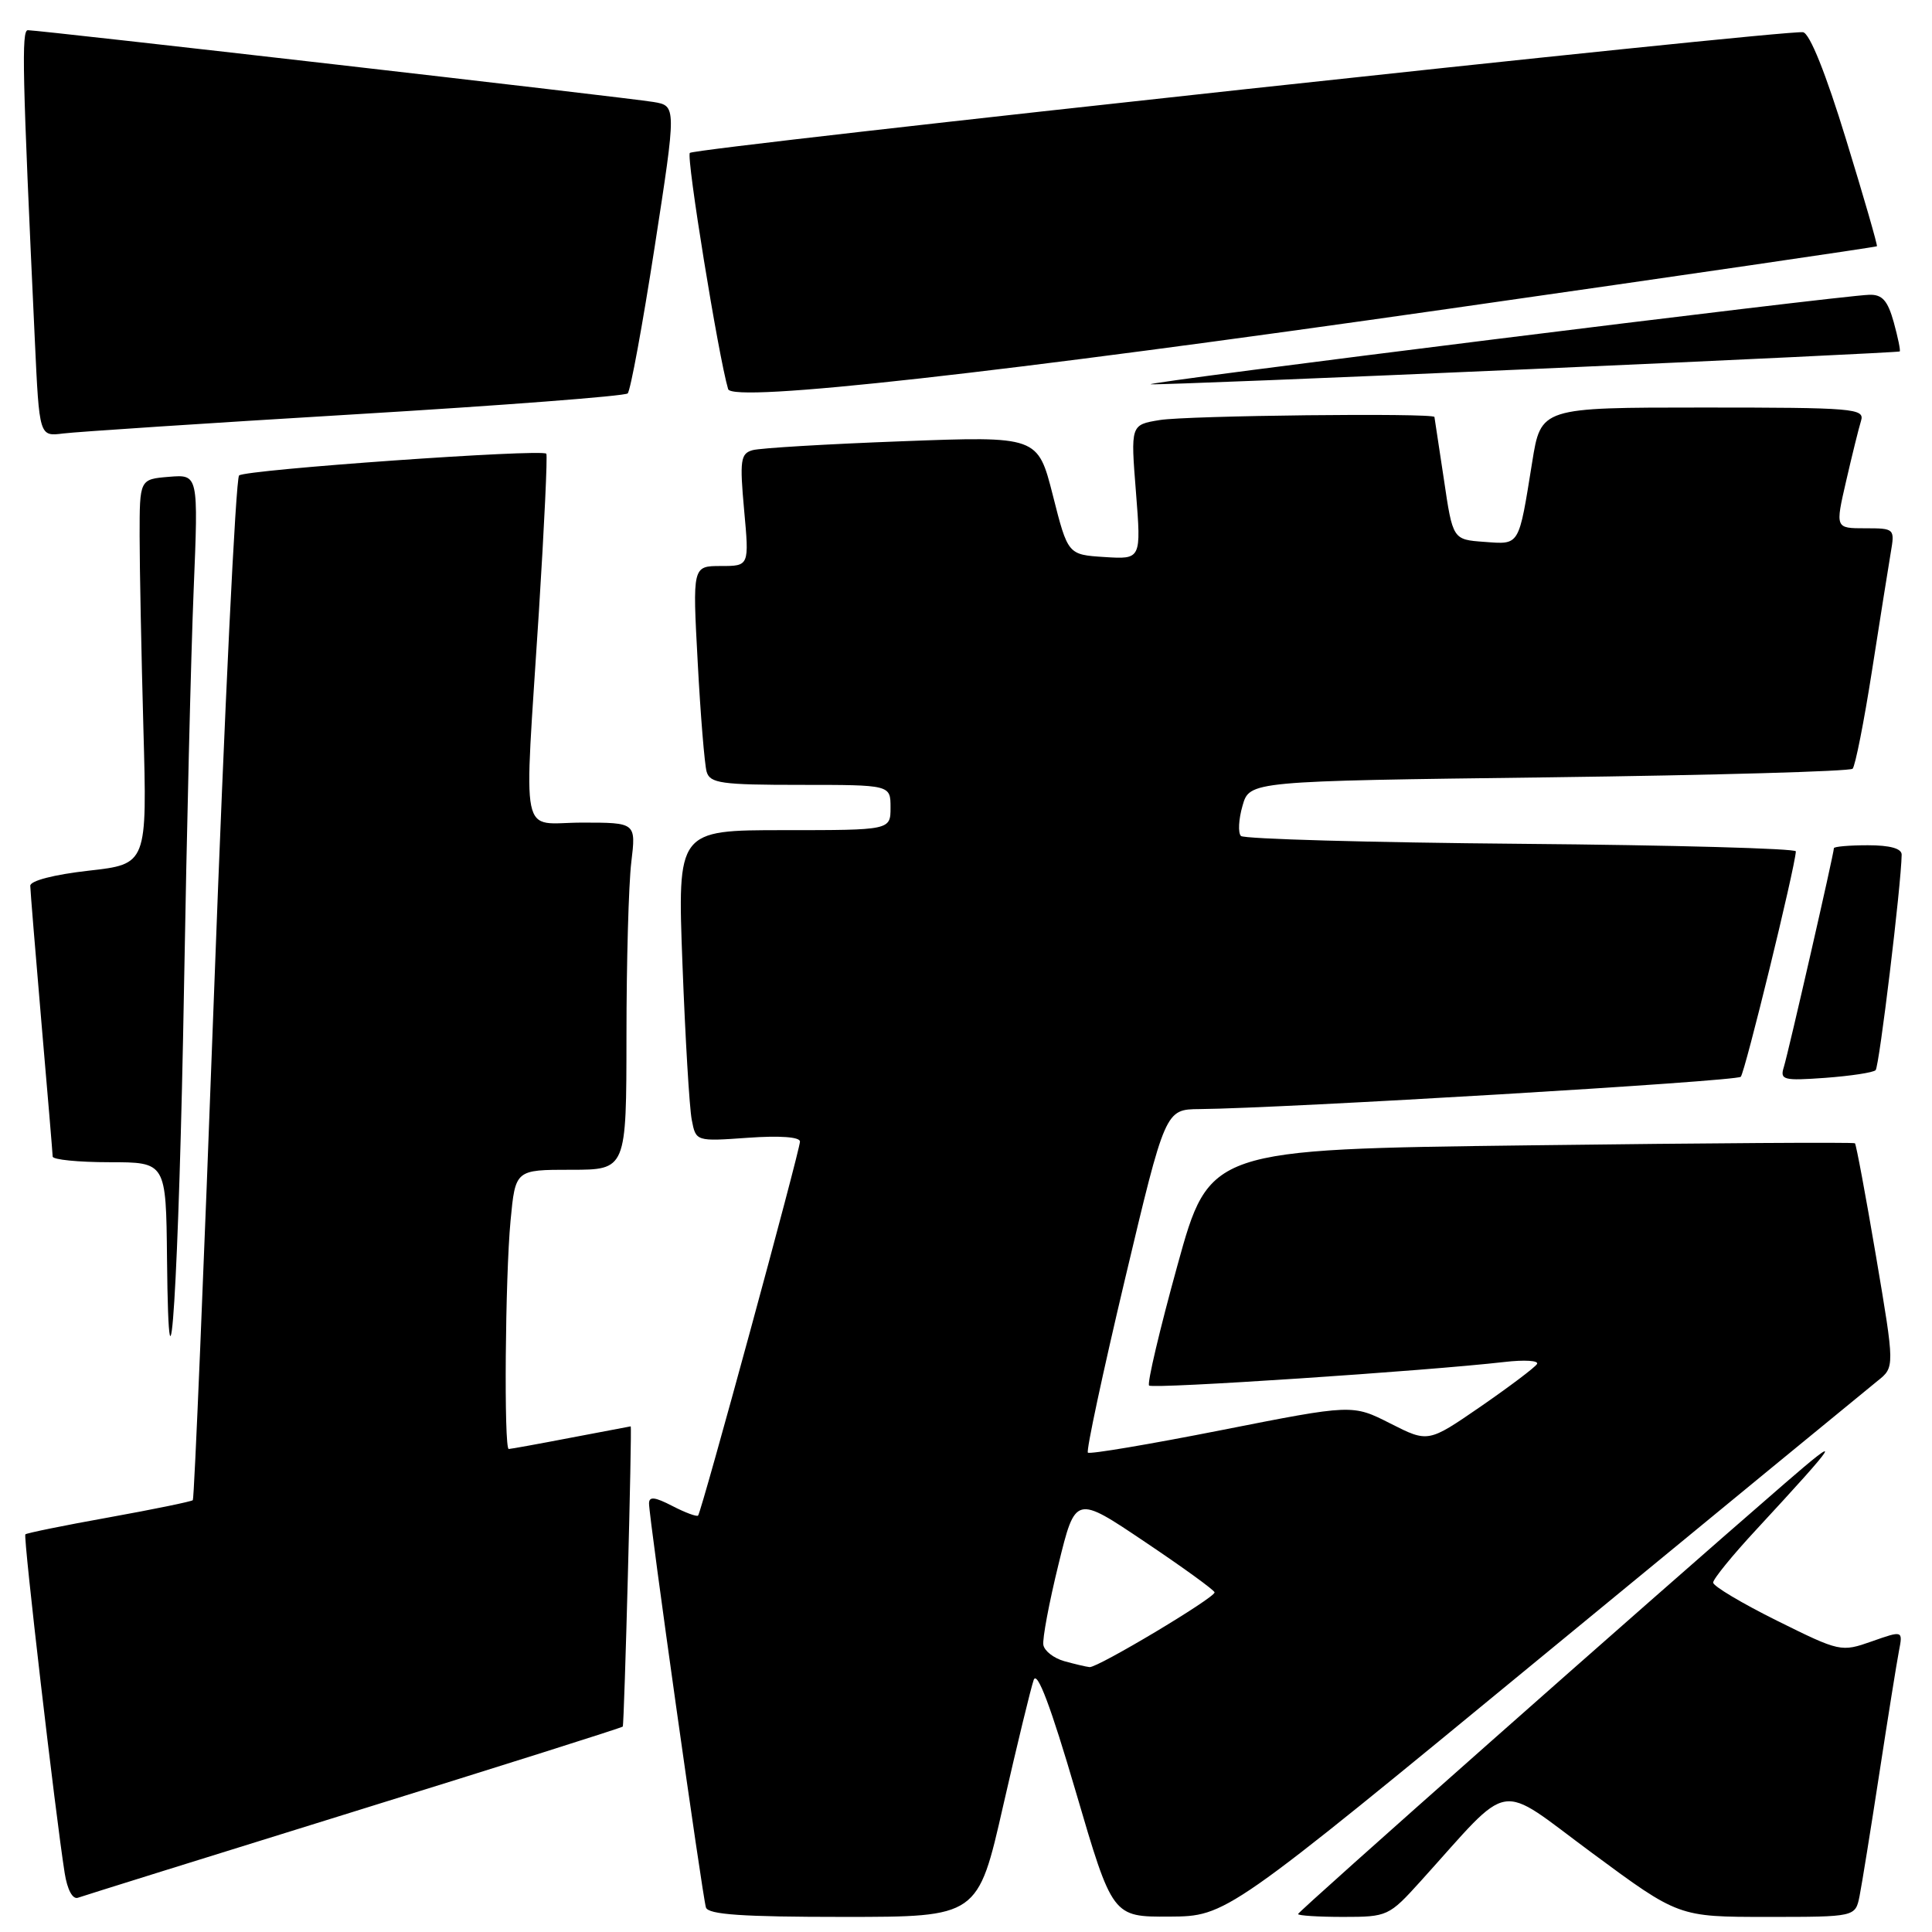 <?xml version="1.0" encoding="UTF-8" standalone="no"?>
<!DOCTYPE svg PUBLIC "-//W3C//DTD SVG 1.1//EN" "http://www.w3.org/Graphics/SVG/1.1/DTD/svg11.dtd" >
<svg xmlns="http://www.w3.org/2000/svg" xmlns:xlink="http://www.w3.org/1999/xlink" version="1.1" viewBox="0 0 256 256">
 <g >
 <path fill="currentColor"
d=" M 132.93 239.25 C 134.78 231.14 136.60 223.65 136.97 222.60 C 137.43 221.32 139.23 226.09 142.53 237.35 C 147.41 254.00 147.41 254.00 154.95 253.96 C 162.50 253.91 162.50 253.91 204.50 219.35 C 227.60 200.35 247.53 183.98 248.78 182.98 C 251.07 181.16 251.07 181.16 248.58 166.45 C 247.21 158.37 245.95 151.63 245.79 151.49 C 245.63 151.34 226.32 151.46 202.88 151.76 C 160.26 152.29 160.26 152.29 156.01 167.69 C 153.67 176.16 151.98 183.32 152.26 183.59 C 152.73 184.07 189.03 181.66 199.34 180.47 C 202.00 180.16 203.94 180.28 203.66 180.74 C 203.38 181.20 200.02 183.73 196.20 186.37 C 189.24 191.16 189.24 191.16 184.23 188.62 C 179.21 186.07 179.21 186.07 161.89 189.49 C 152.37 191.37 144.38 192.72 144.15 192.48 C 143.91 192.24 146.12 181.91 149.06 169.52 C 154.41 147.00 154.41 147.00 158.95 146.96 C 170.27 146.85 230.05 143.28 230.66 142.68 C 231.21 142.12 237.85 114.99 237.96 112.81 C 237.98 112.43 221.61 111.98 201.58 111.81 C 181.55 111.64 164.83 111.17 164.43 110.77 C 164.03 110.36 164.12 108.56 164.64 106.77 C 165.57 103.50 165.57 103.50 205.20 103.00 C 227.00 102.72 245.12 102.21 245.48 101.86 C 245.83 101.50 246.99 95.65 248.05 88.86 C 249.11 82.06 250.23 75.04 250.53 73.25 C 251.08 70.04 251.05 70.00 247.13 70.00 C 243.18 70.00 243.18 70.00 244.62 63.75 C 245.41 60.31 246.30 56.71 246.60 55.75 C 247.10 54.12 245.65 54.00 225.66 54.00 C 204.18 54.00 204.18 54.00 203.02 61.25 C 201.21 72.49 201.42 72.15 196.67 71.80 C 192.50 71.50 192.50 71.50 191.32 63.50 C 190.66 59.10 190.10 55.39 190.07 55.25 C 189.92 54.70 157.24 55.06 153.66 55.66 C 149.81 56.29 149.81 56.29 150.52 65.21 C 151.22 74.12 151.22 74.12 146.36 73.81 C 141.50 73.50 141.50 73.50 139.51 65.64 C 137.51 57.79 137.51 57.79 119.51 58.47 C 109.60 58.84 100.70 59.37 99.72 59.65 C 98.13 60.10 98.00 60.98 98.60 67.58 C 99.28 75.00 99.28 75.00 95.52 75.00 C 91.76 75.00 91.76 75.00 92.45 87.75 C 92.82 94.76 93.36 101.29 93.63 102.25 C 94.07 103.79 95.56 104.00 106.07 104.00 C 118.00 104.00 118.00 104.00 118.00 107.00 C 118.00 110.00 118.00 110.00 103.88 110.00 C 89.76 110.00 89.76 110.00 90.43 127.75 C 90.80 137.51 91.35 146.79 91.66 148.38 C 92.21 151.25 92.21 151.25 99.11 150.76 C 103.32 150.46 106.00 150.65 106.00 151.26 C 106.00 152.44 92.95 200.36 92.50 200.82 C 92.33 201.00 90.79 200.43 89.09 199.55 C 86.75 198.34 86.00 198.26 86.00 199.22 C 85.99 201.06 93.07 251.25 93.54 252.75 C 93.84 253.69 98.38 254.00 111.76 254.00 C 129.58 254.00 129.58 254.00 132.93 239.25 Z  M 188.23 249.28 C 200.57 235.63 198.11 236.04 210.96 245.53 C 222.42 254.00 222.42 254.00 234.13 254.00 C 245.84 254.00 245.84 254.00 246.40 251.25 C 246.70 249.74 247.88 242.43 249.02 235.00 C 250.16 227.57 251.33 220.27 251.62 218.77 C 252.15 216.04 252.15 216.04 248.03 217.49 C 243.96 218.92 243.81 218.89 235.46 214.75 C 230.81 212.44 227.00 210.17 227.00 209.70 C 227.00 209.23 229.57 206.07 232.72 202.68 C 243.77 190.74 244.43 189.68 236.49 196.56 C 217.69 212.84 172.00 253.28 172.00 253.62 C 172.00 253.83 174.69 254.00 177.98 254.00 C 183.84 254.00 184.05 253.90 188.23 249.28 Z  M 46.88 240.05 C 66.35 234.01 82.38 228.94 82.52 228.78 C 82.72 228.55 83.77 189.00 83.57 189.00 C 83.53 189.00 79.97 189.68 75.66 190.50 C 71.35 191.33 67.64 192.00 67.41 192.00 C 66.76 192.00 66.94 169.24 67.65 161.75 C 68.29 155.00 68.29 155.00 75.64 155.00 C 83.00 155.00 83.00 155.00 83.01 137.25 C 83.01 127.49 83.30 117.14 83.65 114.25 C 84.28 109.00 84.28 109.00 77.14 109.00 C 68.75 109.00 69.42 112.29 71.41 81.00 C 72.12 69.72 72.56 60.33 72.39 60.12 C 71.83 59.45 32.54 62.23 31.68 63.00 C 31.24 63.40 29.75 94.04 28.38 131.09 C 27.01 168.13 25.74 198.60 25.55 198.78 C 25.37 198.96 20.37 199.99 14.44 201.06 C 8.52 202.12 3.53 203.14 3.36 203.31 C 3.06 203.60 7.34 240.41 8.57 248.19 C 8.92 250.40 9.62 251.71 10.33 251.46 C 10.97 251.23 27.42 246.09 46.88 240.05 Z  M 24.39 130.50 C 24.74 110.15 25.31 86.61 25.66 78.18 C 26.29 62.86 26.29 62.86 22.40 63.18 C 18.50 63.50 18.50 63.50 18.50 71.00 C 18.50 75.12 18.73 86.60 19.00 96.50 C 19.50 114.50 19.50 114.50 11.75 115.37 C 7.15 115.89 4.01 116.70 4.01 117.37 C 4.02 117.99 4.69 126.15 5.49 135.50 C 6.30 144.85 6.97 152.84 6.98 153.25 C 6.99 153.66 10.38 154.00 14.50 154.00 C 22.00 154.00 22.00 154.00 22.13 166.75 C 22.37 191.12 23.72 169.43 24.39 130.50 Z  M 248.53 141.80 C 249.01 141.32 251.92 117.27 251.98 113.25 C 251.99 112.43 250.44 112.00 247.50 112.00 C 245.03 112.00 243.00 112.18 243.00 112.39 C 243.00 113.10 236.97 139.44 236.37 141.38 C 235.83 143.10 236.28 143.22 241.87 142.82 C 245.22 142.57 248.22 142.12 248.53 141.80 Z  M 47.00 54.90 C 66.53 53.73 82.80 52.48 83.17 52.13 C 83.54 51.78 85.14 43.07 86.74 32.76 C 89.64 14.02 89.64 14.02 86.57 13.51 C 83.26 12.95 5.22 4.00 3.69 4.00 C 2.83 4.00 2.96 9.60 4.62 45.17 C 5.21 57.84 5.21 57.84 8.36 57.44 C 10.09 57.22 27.48 56.07 47.00 54.90 Z  M 192.00 40.91 C 223.07 36.47 248.59 32.74 248.70 32.63 C 248.81 32.52 246.97 26.15 244.61 18.47 C 241.93 9.72 239.80 4.41 238.91 4.27 C 236.64 3.90 92.10 19.57 91.41 20.26 C 90.90 20.76 95.19 47.20 96.48 51.56 C 97.02 53.39 131.89 49.51 192.00 40.91 Z  M 203.00 48.90 C 229.68 47.72 251.60 46.67 251.72 46.57 C 251.85 46.47 251.49 44.73 250.93 42.69 C 250.13 39.83 249.41 39.01 247.70 39.06 C 243.76 39.16 150.44 50.79 152.50 50.92 C 153.60 50.99 176.32 50.08 203.00 48.90 Z  M 141.01 220.11 C 139.63 219.72 138.39 218.76 138.25 217.96 C 138.11 217.16 139.01 212.36 140.25 207.31 C 142.50 198.11 142.50 198.11 151.71 204.31 C 156.78 207.71 160.93 210.72 160.94 211.00 C 160.95 211.73 145.41 221.02 144.37 220.90 C 143.89 220.85 142.38 220.49 141.01 220.11 Z "/>
</g>
</svg>